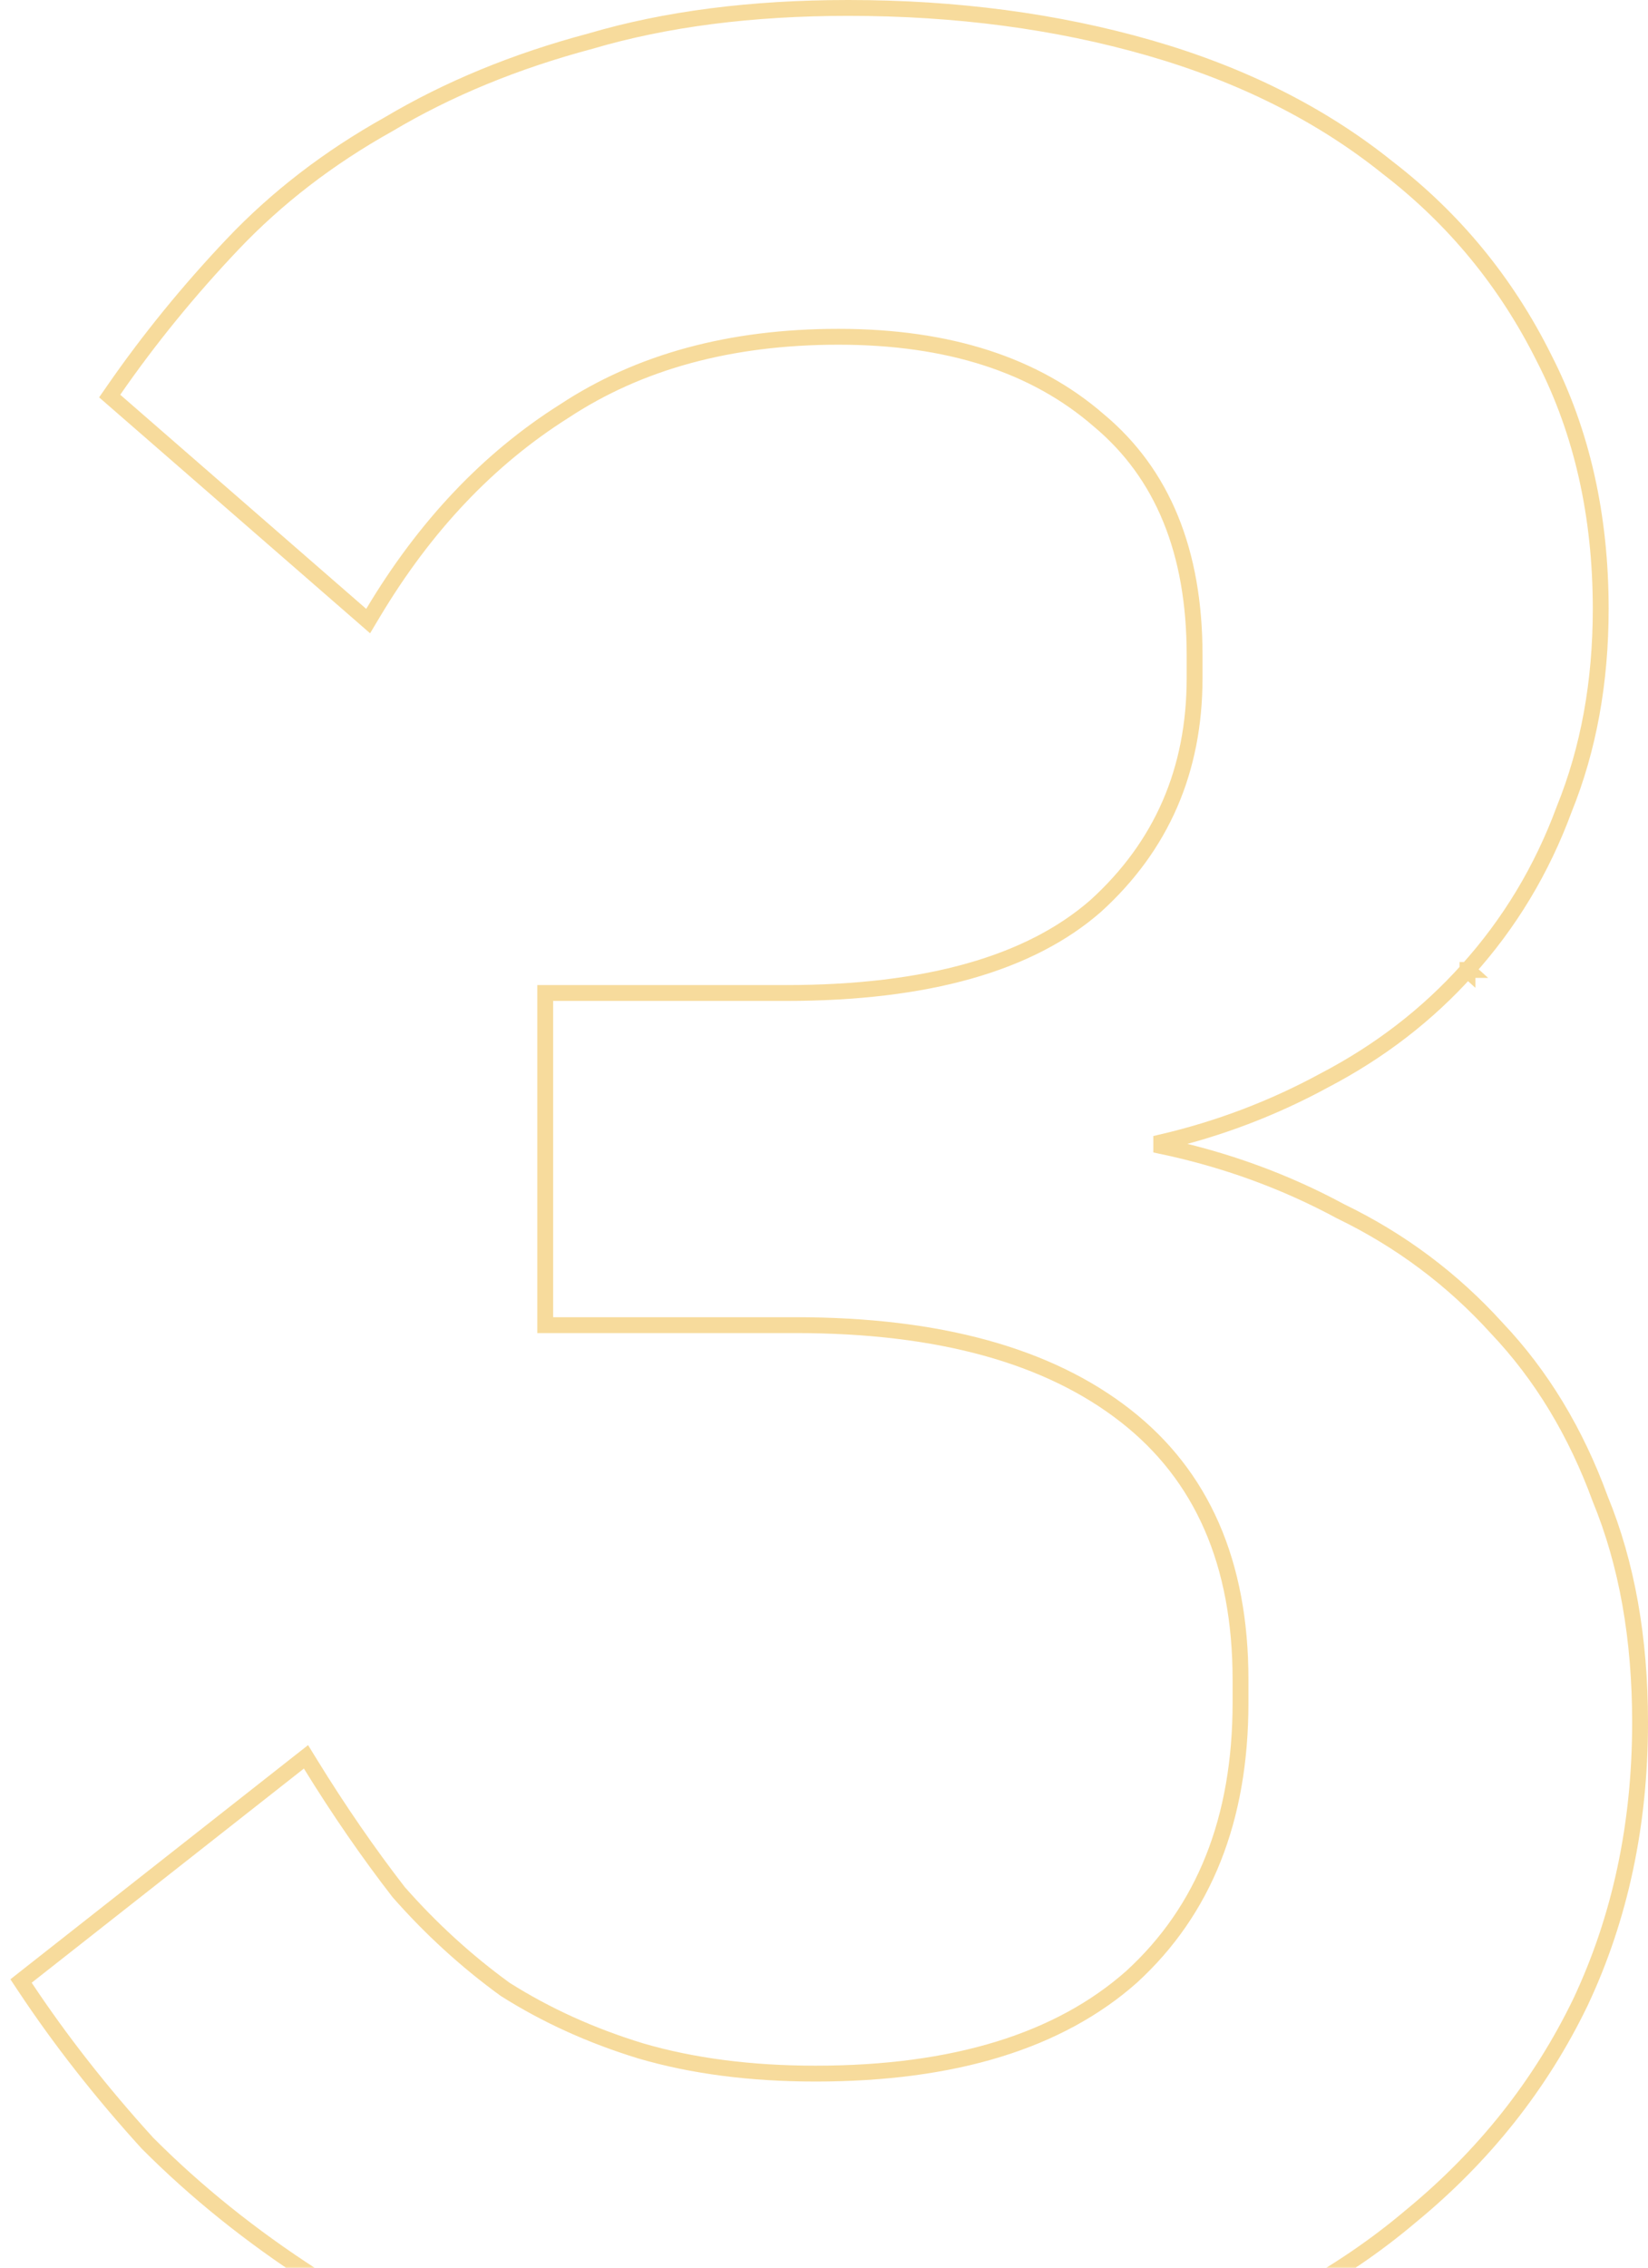 <svg width="104" height="143" viewBox="0 0 104 143" fill="none" xmlns="http://www.w3.org/2000/svg">
<path opacity="0.5" d="M92.609 61.168C95.272 58.214 97.305 54.837 98.706 51.042C100.249 47.237 101.016 43.02 101.016 38.396C101.016 32.511 99.83 27.238 97.444 22.589C95.066 17.815 91.777 13.81 87.579 10.579C83.383 7.21 78.355 4.69 72.507 3.012C66.662 1.336 60.337 0.5 53.535 0.5C47.43 0.5 42.002 1.196 37.256 2.596C32.531 3.852 28.283 5.599 24.517 7.838C20.753 9.938 17.471 12.461 14.676 15.406C11.9 18.333 9.4 21.4 7.177 24.607L6.922 24.975L7.26 25.269L22.782 38.773L23.233 39.166L23.54 38.653C26.816 33.171 30.834 28.938 35.589 25.938L35.589 25.938L35.597 25.933C40.33 22.811 46.094 21.237 52.914 21.237C59.865 21.237 65.325 23.014 69.35 26.516L69.35 26.516L69.358 26.522C73.357 29.868 75.387 34.767 75.387 41.305V42.759C75.387 48.577 73.306 53.357 69.139 57.136C64.992 60.759 58.514 62.619 49.602 62.619H34.908H34.408V63.119V83.064V83.564H34.908H50.223C59.267 83.564 66.179 85.49 71.026 89.275C75.849 93.04 78.285 98.559 78.285 105.917V107.371C78.285 114.735 75.981 120.477 71.413 124.659C66.845 128.703 60.221 130.763 51.465 130.763C47.365 130.763 43.689 130.283 40.432 129.33C37.305 128.374 34.454 127.079 31.877 125.448C29.433 123.674 27.192 121.629 25.152 119.31C23.236 116.836 21.386 114.154 19.604 111.264L19.31 110.787L18.869 111.133L1.691 124.637L1.328 124.923L1.583 125.307C3.806 128.654 6.375 131.929 9.288 135.131L9.296 135.14L9.304 135.148C12.366 138.222 15.844 141.014 19.735 143.525L19.744 143.531L19.753 143.536C23.796 145.915 28.389 147.801 33.529 149.196C38.69 150.735 44.671 151.5 51.465 151.5C59.233 151.5 66.32 150.525 72.722 148.57L72.731 148.567C79.129 146.472 84.569 143.536 89.04 139.749C93.645 135.966 97.209 131.478 99.725 126.287L99.727 126.283C102.245 120.947 103.5 115.056 103.5 108.618C103.5 103.307 102.665 98.603 100.983 94.517C99.445 90.31 97.274 86.722 94.467 83.763C91.667 80.672 88.378 78.213 84.601 76.386C81.087 74.488 77.314 73.116 73.283 72.268V72.036C76.907 71.192 80.338 69.89 83.573 68.131C87.072 66.304 90.085 63.984 92.609 61.168ZM92.609 61.168C92.61 61.168 92.61 61.168 92.61 61.168L92.238 60.834L92.609 61.169C92.609 61.168 92.609 61.168 92.609 61.168Z" stroke="#F1B83B"/>
</svg>
